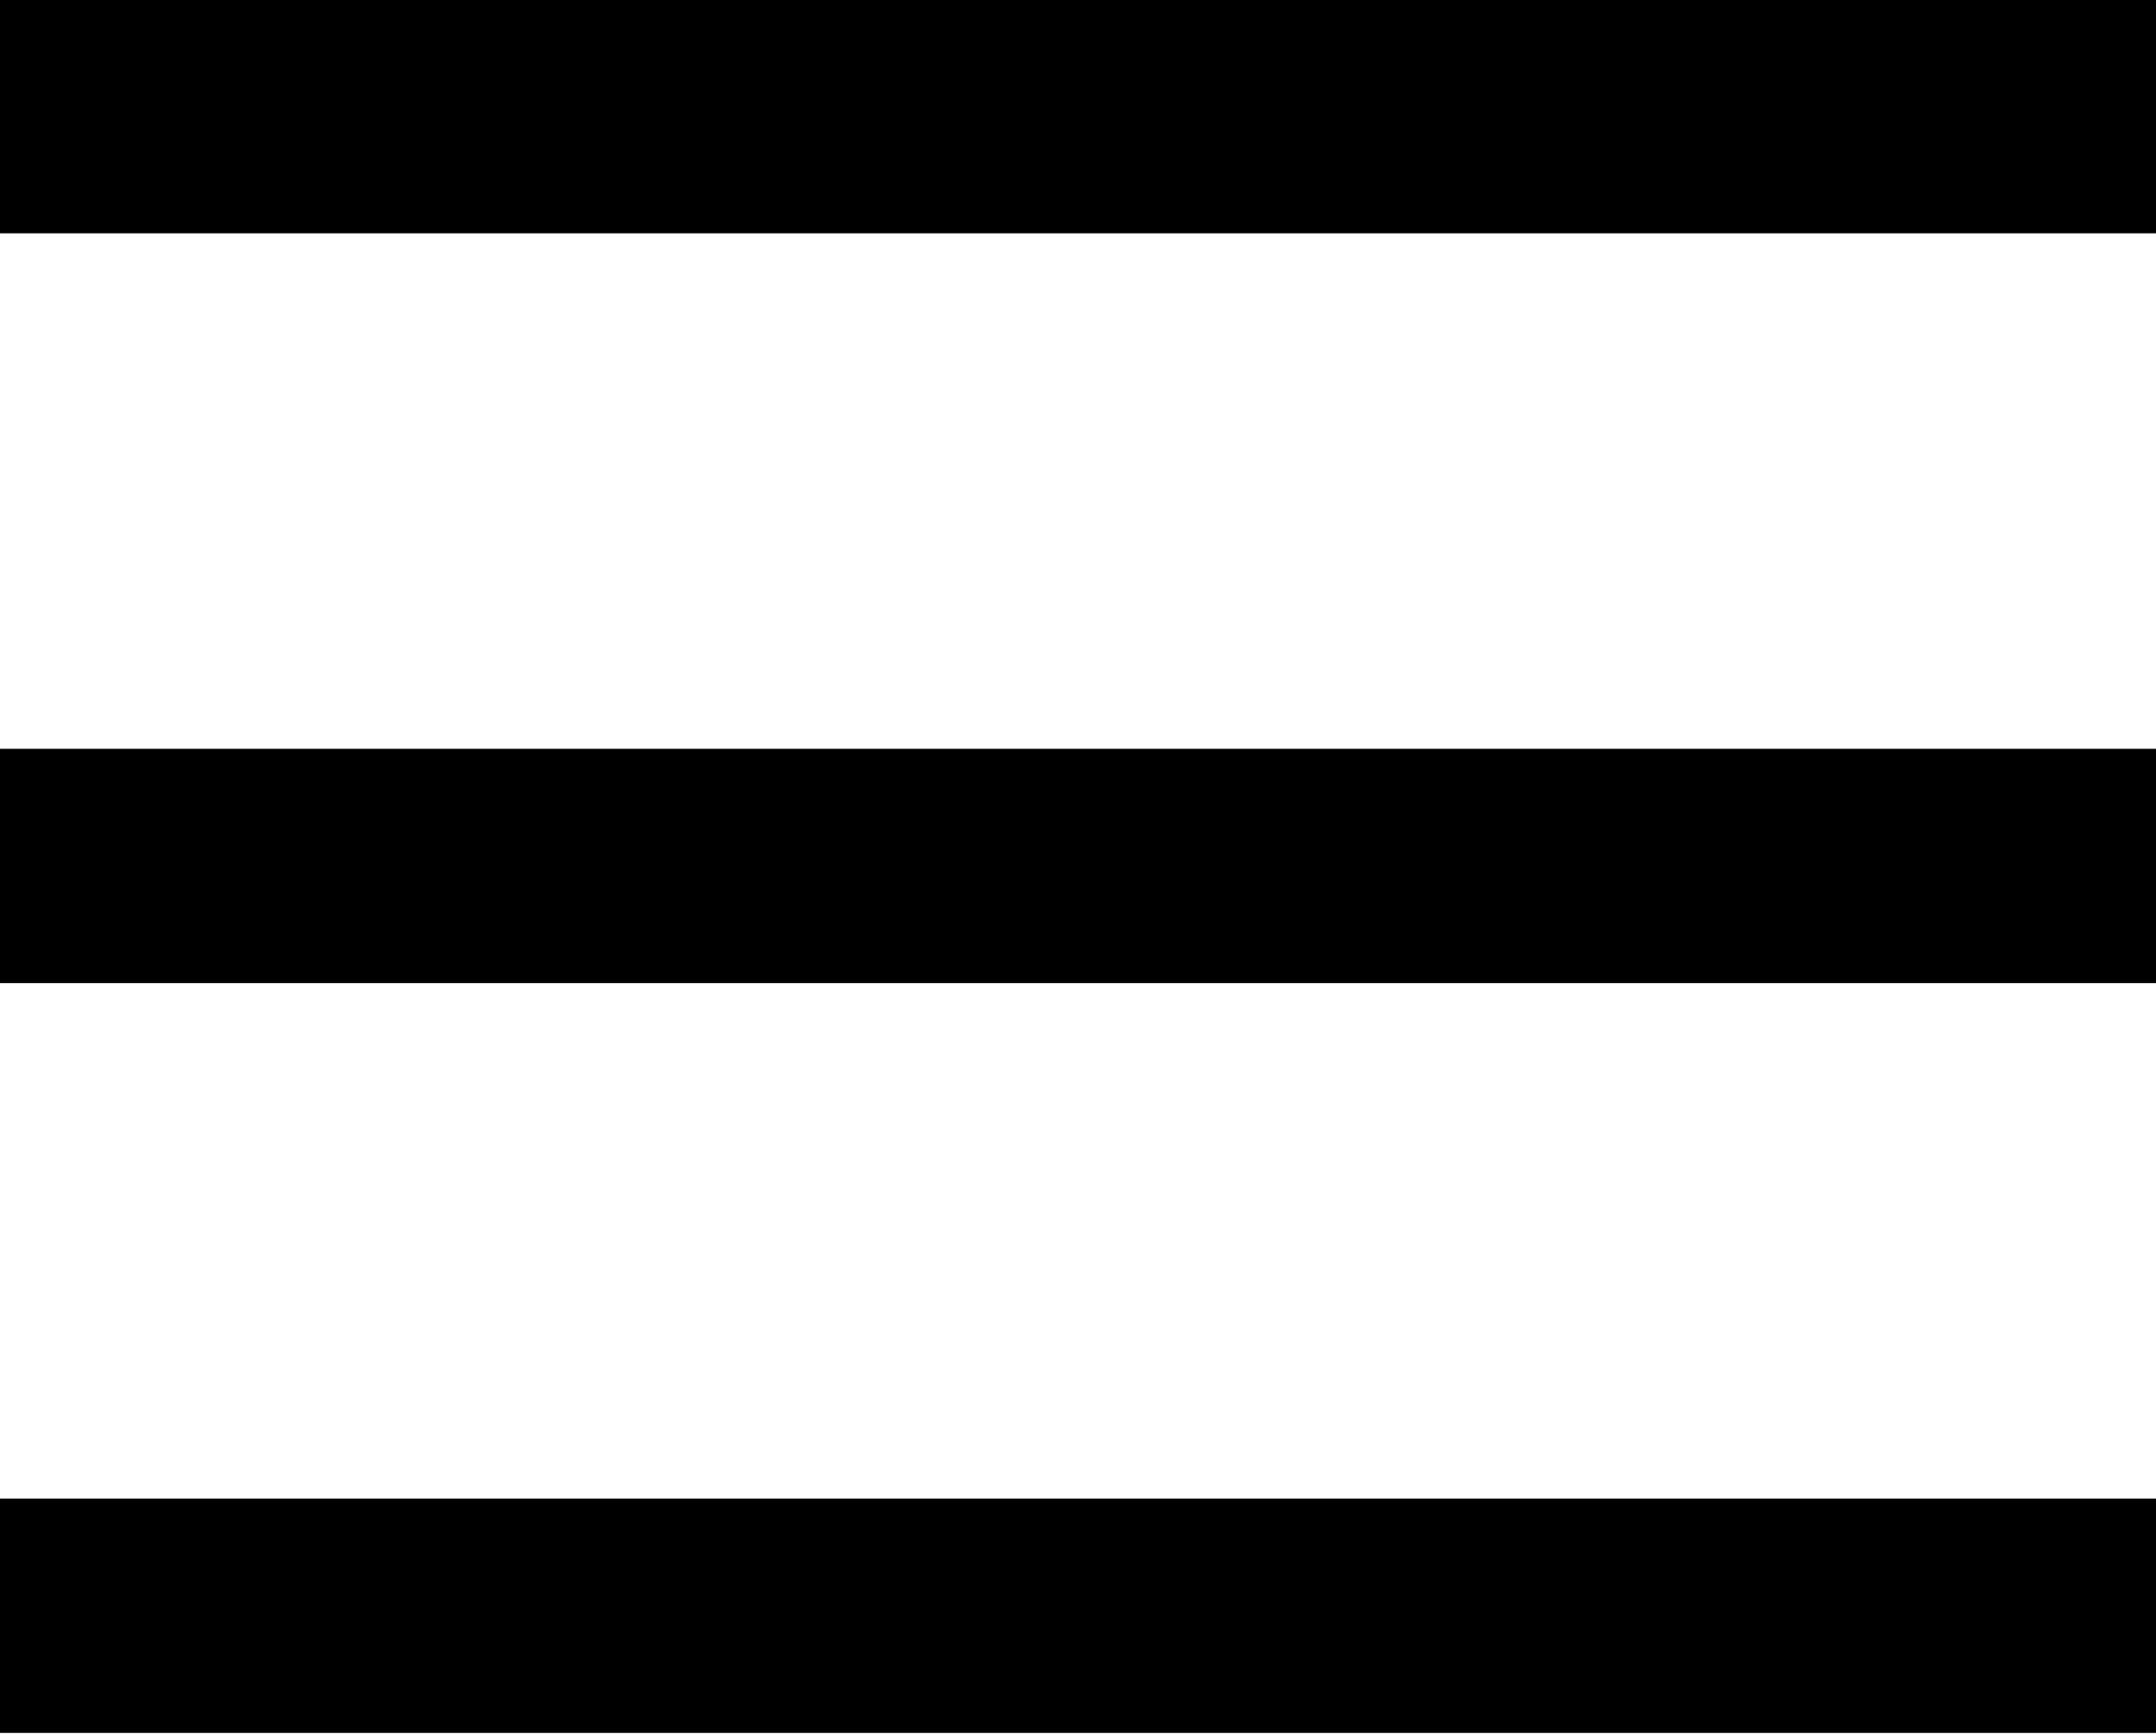 <?xml version="1.0" encoding="utf-8"?>
<!-- Generator: Adobe Illustrator 16.2.1, SVG Export Plug-In . SVG Version: 6.00 Build 0)  -->
<!DOCTYPE svg PUBLIC "-//W3C//DTD SVG 1.1//EN" "http://www.w3.org/Graphics/SVG/1.1/DTD/svg11.dtd">
<svg version="1.1" id="Ebene_1" xmlns="http://www.w3.org/2000/svg" xmlns:xlink="http://www.w3.org/1999/xlink" x="0px" y="0px"
	 width="46px" height="37px" viewBox="0 0 46 37" enable-background="new 0 0 46 37" xml:space="preserve">
<g>
	<g>
		<line fill="none" stroke="#000000" stroke-width="5" stroke-miterlimit="10" x1="0" y1="34.479" x2="46" y2="34.479"/>
	</g>
	<g>
		<line fill="none" stroke="#000000" stroke-width="5" stroke-miterlimit="10" x1="0" y1="18.479" x2="46" y2="18.479"/>
	</g>
	<g>
		<line fill="none" stroke="#000000" stroke-width="5" stroke-miterlimit="10" x1="0" y1="2.479" x2="46" y2="2.479"/>
	</g>
</g>
</svg>
